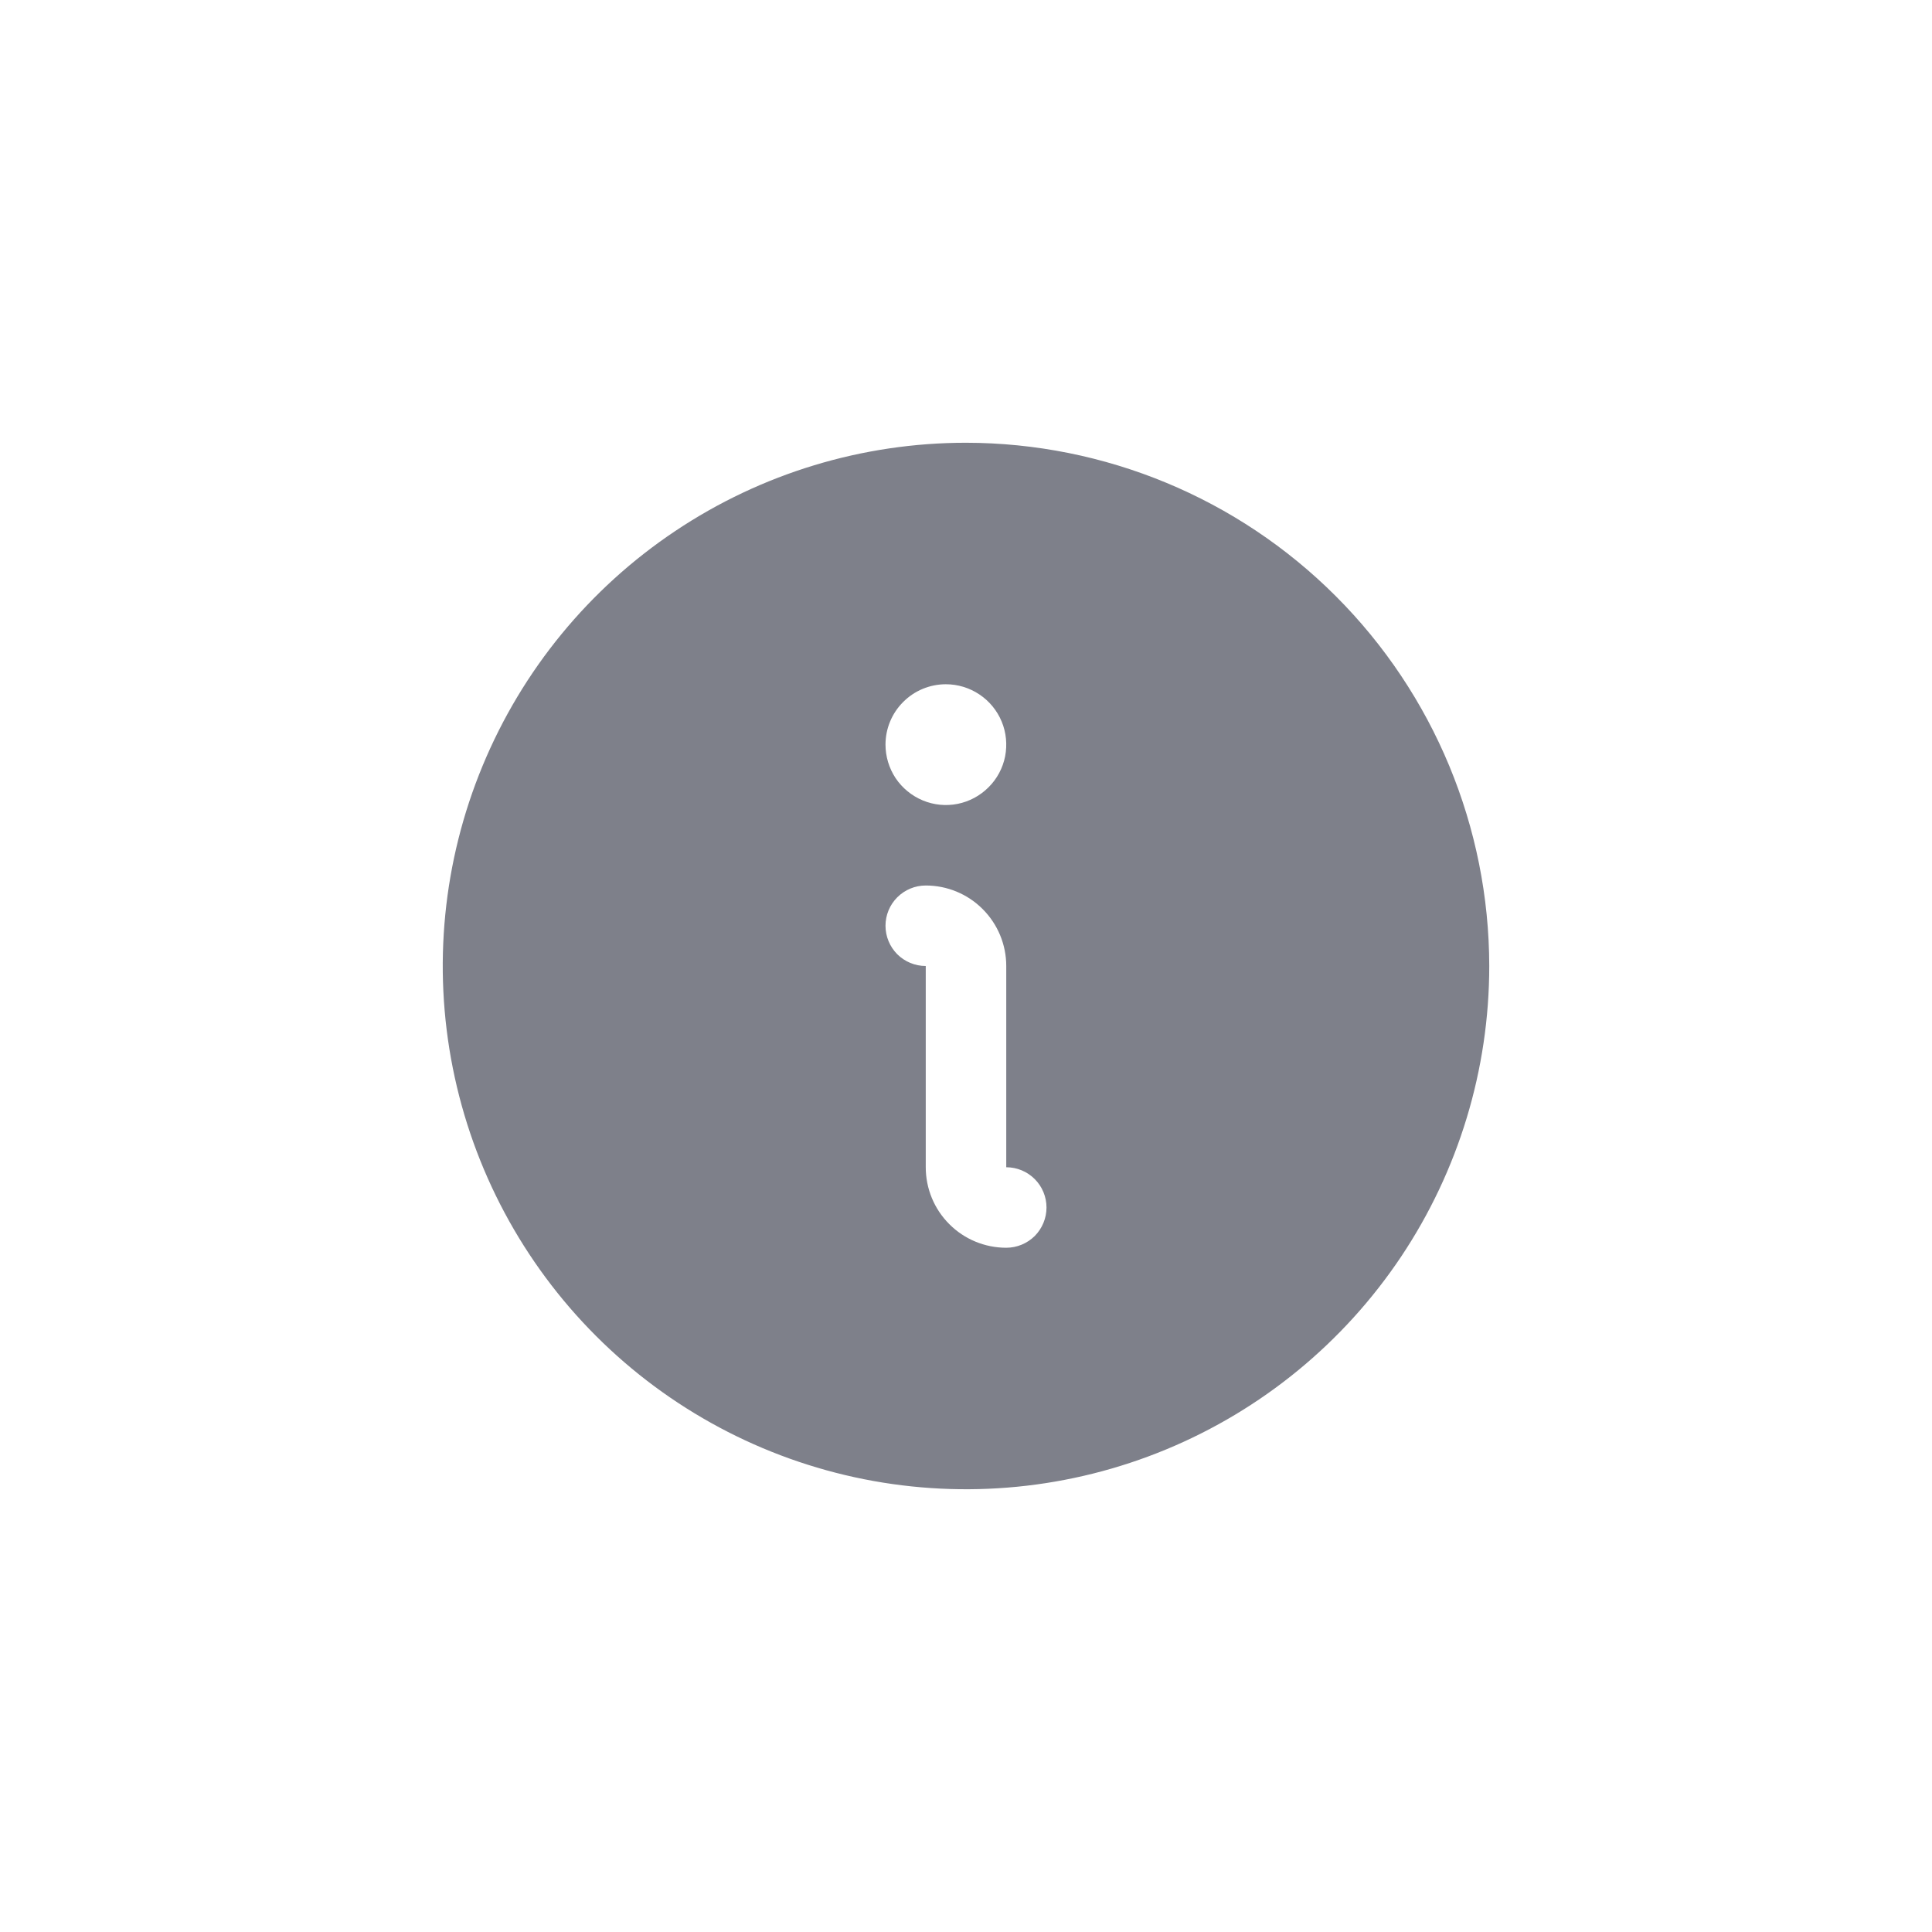 <svg width="24" height="24" viewBox="0 0 24 24" fill="none" xmlns="http://www.w3.org/2000/svg">
<path d="M12 5.5C10.714 5.5 9.458 5.881 8.389 6.596C7.32 7.31 6.487 8.325 5.995 9.513C5.503 10.7 5.374 12.007 5.625 13.268C5.876 14.529 6.495 15.687 7.404 16.596C8.313 17.505 9.471 18.124 10.732 18.375C11.993 18.626 13.3 18.497 14.487 18.005C15.675 17.513 16.69 16.68 17.405 15.611C18.119 14.542 18.5 13.286 18.5 12C18.498 10.277 17.813 8.625 16.594 7.406C15.376 6.187 13.723 5.502 12 5.5ZM11.75 8.5C11.898 8.5 12.043 8.544 12.167 8.627C12.29 8.709 12.386 8.826 12.443 8.963C12.5 9.1 12.514 9.251 12.486 9.396C12.457 9.542 12.385 9.676 12.28 9.78C12.175 9.885 12.042 9.957 11.896 9.986C11.751 10.015 11.6 10 11.463 9.943C11.326 9.886 11.209 9.79 11.126 9.667C11.044 9.543 11 9.398 11 9.25C11 9.051 11.079 8.86 11.22 8.72C11.36 8.579 11.551 8.5 11.75 8.5ZM12.5 15.5C12.235 15.5 11.98 15.395 11.793 15.207C11.605 15.02 11.5 14.765 11.5 14.5V12C11.367 12 11.24 11.947 11.146 11.854C11.053 11.76 11 11.633 11 11.5C11 11.367 11.053 11.24 11.146 11.147C11.24 11.053 11.367 11 11.5 11C11.765 11 12.02 11.105 12.207 11.293C12.395 11.481 12.5 11.735 12.5 12V14.5C12.633 14.5 12.76 14.553 12.854 14.647C12.947 14.74 13 14.867 13 15C13 15.133 12.947 15.26 12.854 15.354C12.76 15.447 12.633 15.5 12.5 15.5Z" fill="#7E808A"/>
</svg>